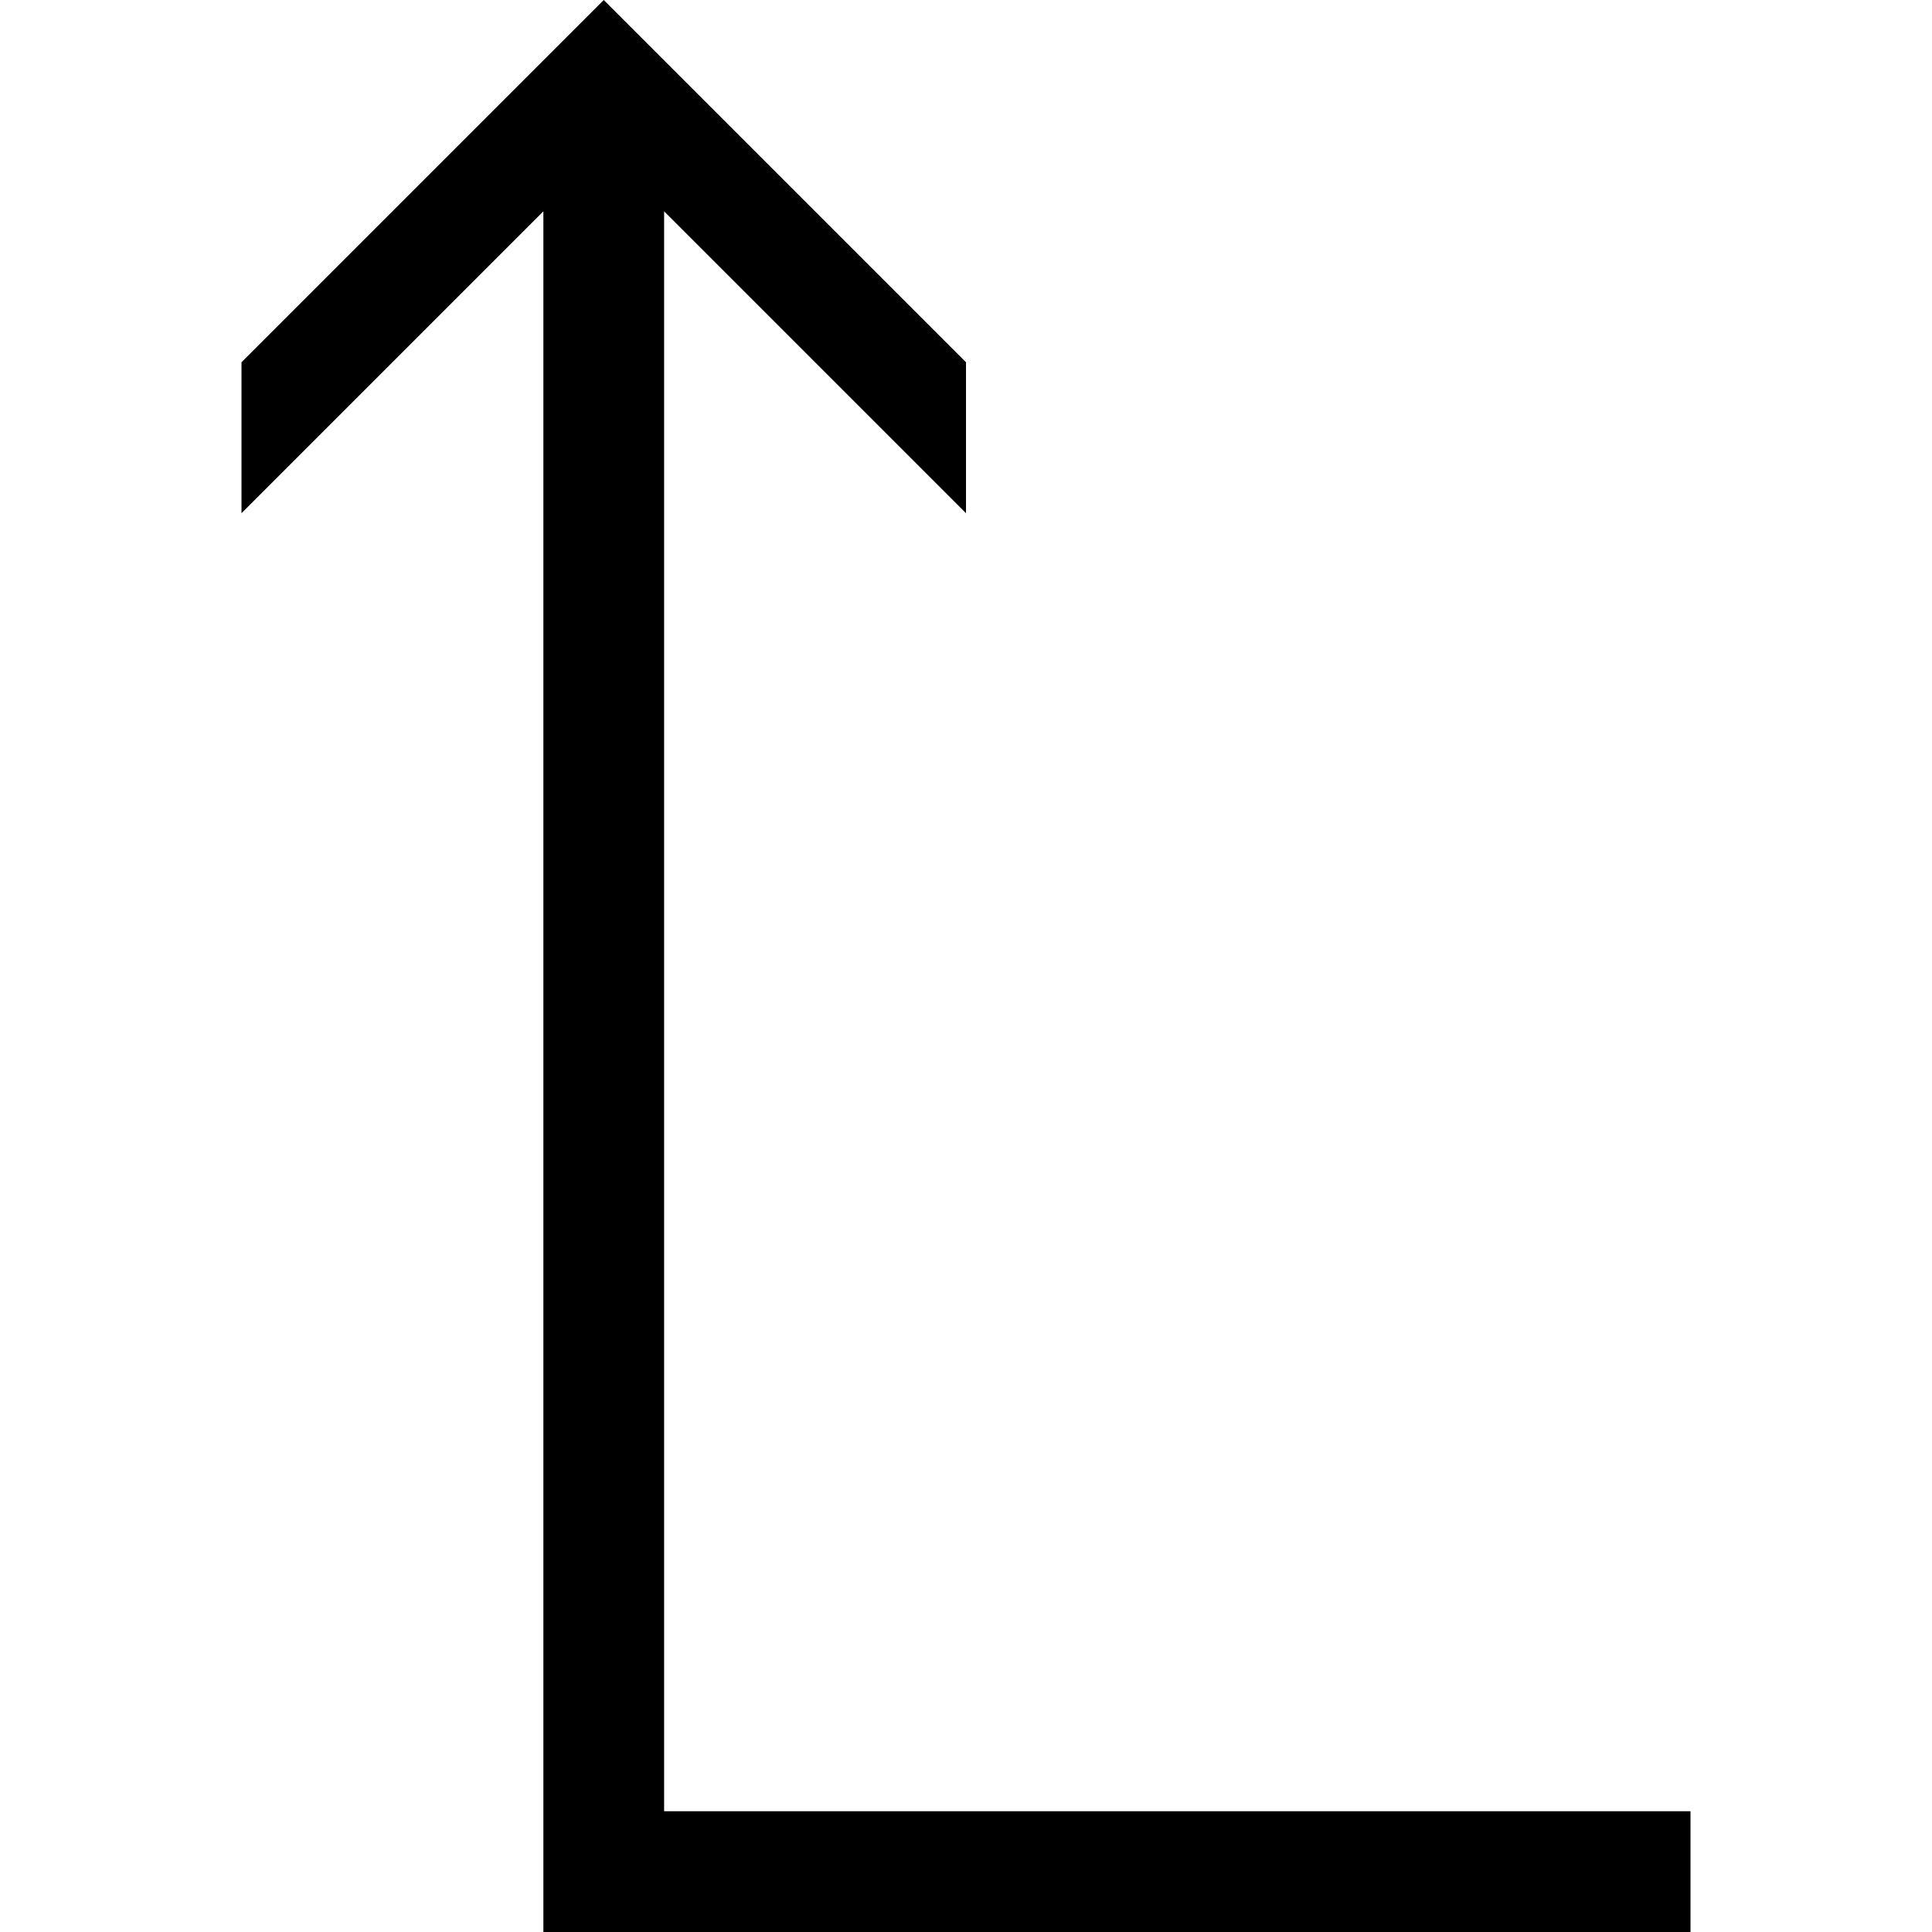 <svg xmlns="http://www.w3.org/2000/svg" version="1.1" data-icon="arrow-right-angle-right-top-line" width="128" height="128" data-container-transform="translate(15 0)" viewBox="0 0 128 128">
  <g transform="translate(15)">
    <path d="M25 0l-24 24v10l20-20v114h76v-8h-68v-106l20 20v-10l-24-24z" />
  </g>
</svg>
